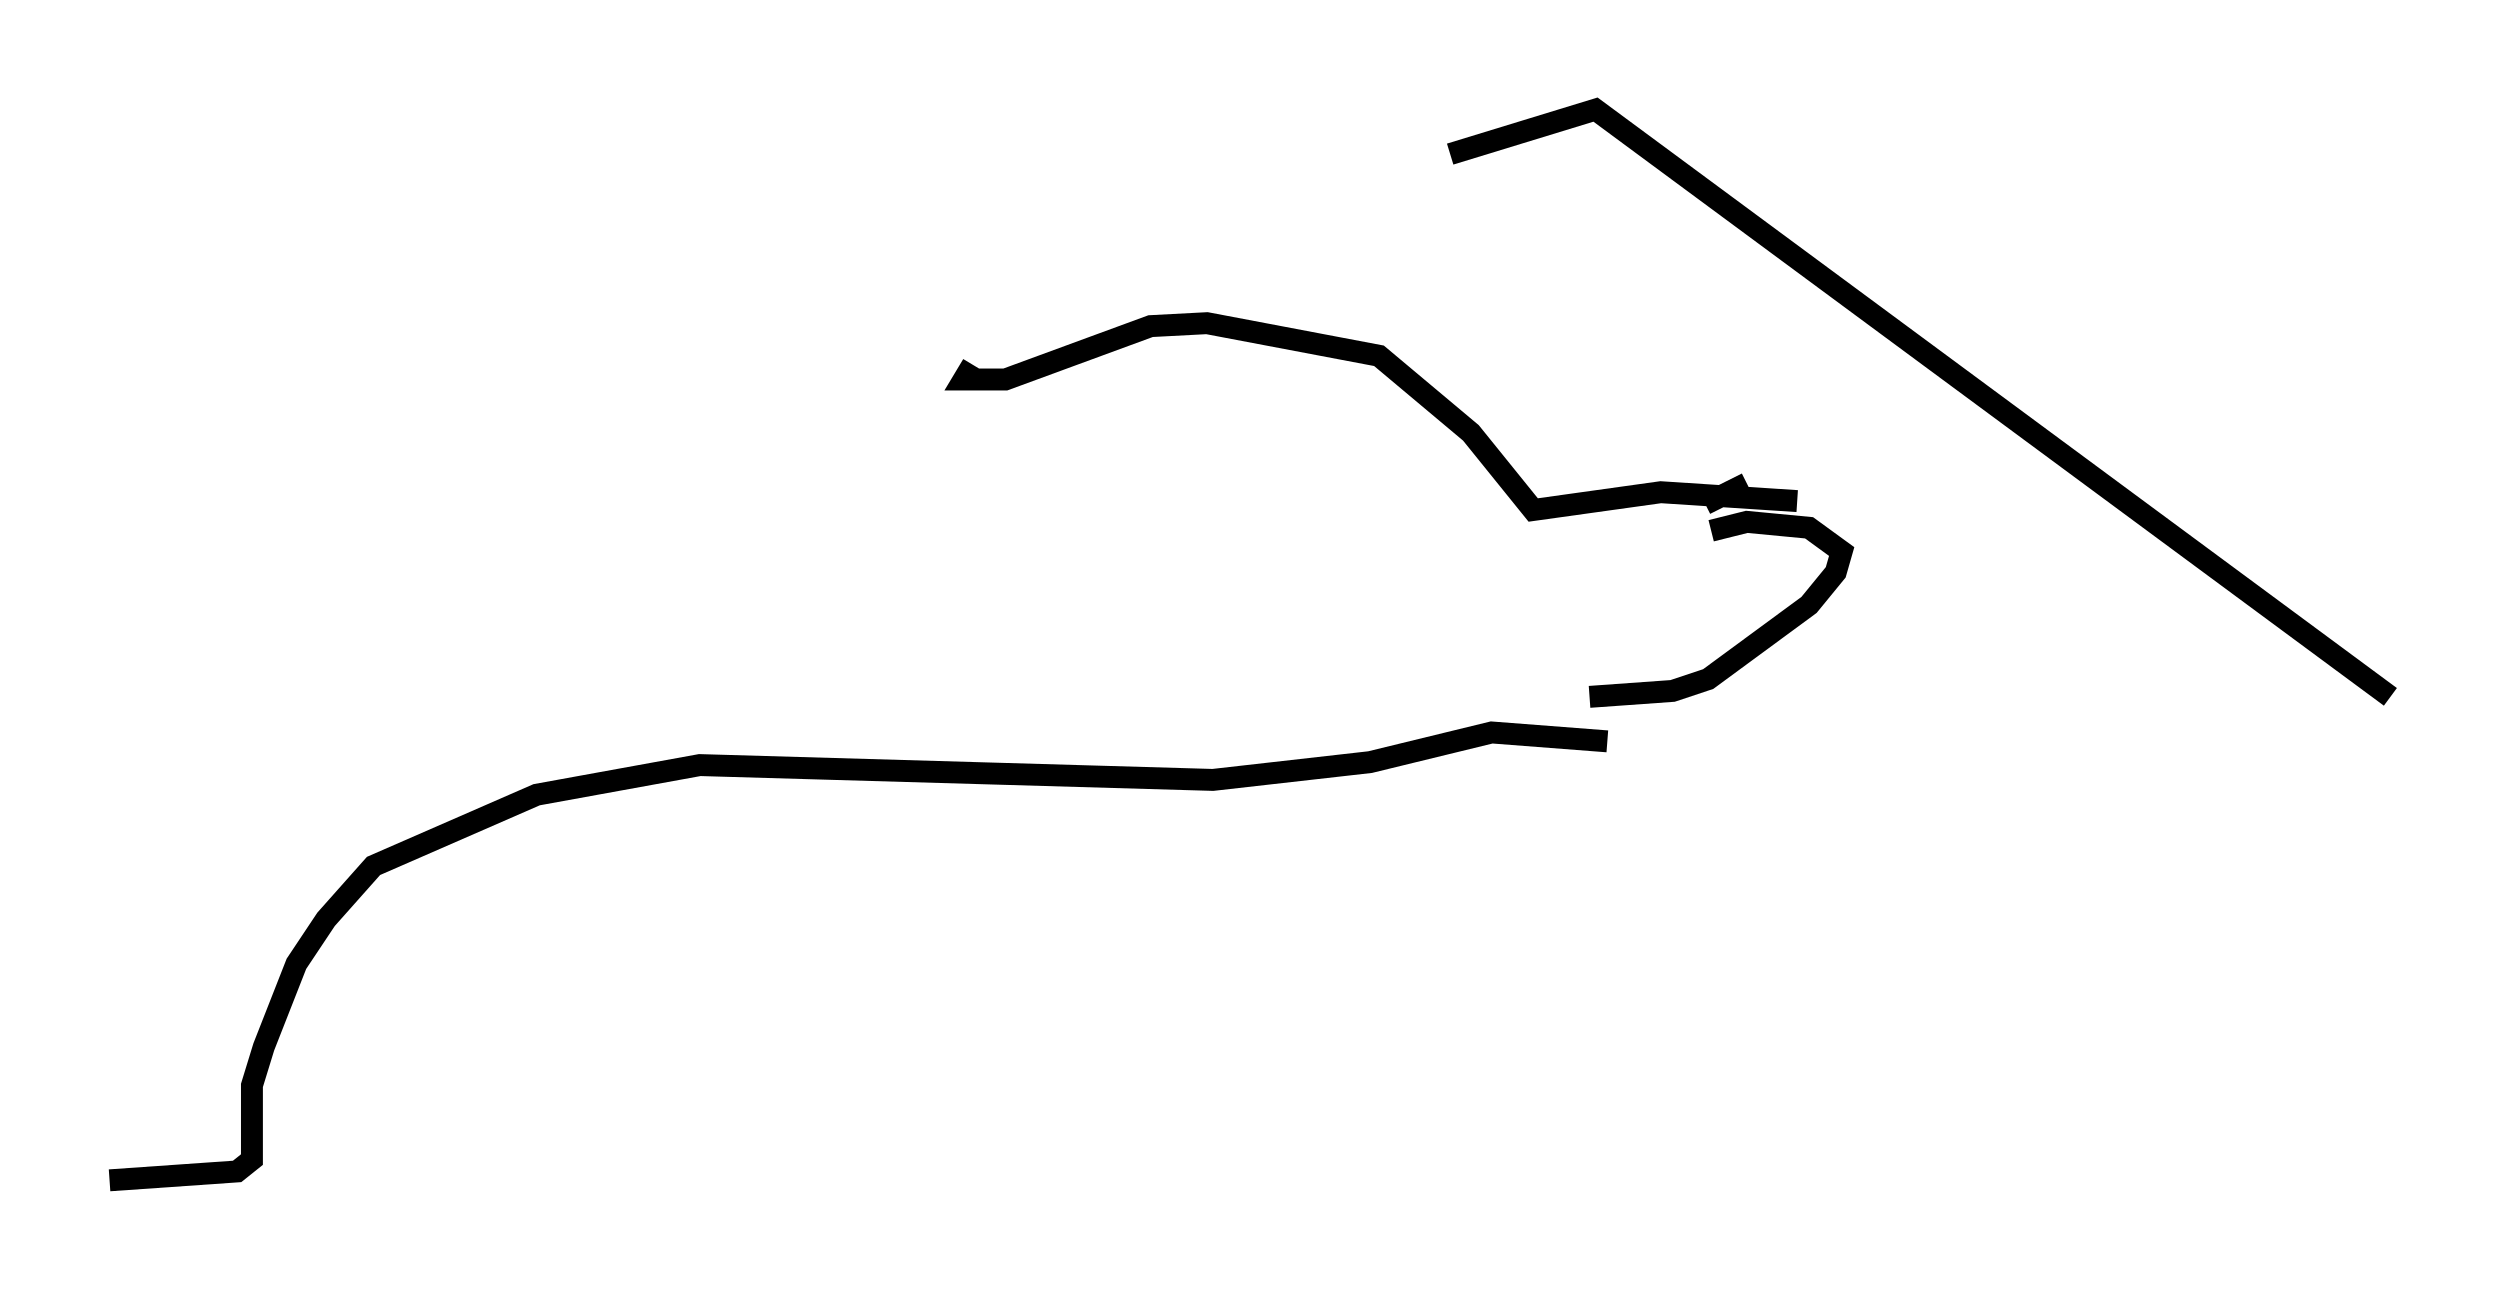 <?xml version="1.0" encoding="utf-8" ?>
<svg baseProfile="full" height="58.849" version="1.1" width="114.058" xmlns="http://www.w3.org/2000/svg" xmlns:ev="http://www.w3.org/2001/xml-events" xmlns:xlink="http://www.w3.org/1999/xlink"><defs /><rect fill="white" height="58.849" width="114.058" x="0" y="0" /><path d="M69.275, 13.254 m-3.654, -3.924 m16.373, 13.532 l-6.225, -0.406 -5.819, 0.812 l-2.842, -3.518 -4.195, -3.518 l-7.848, -1.488 -2.571, 0.135 l-6.631, 2.436 -1.894, 0.0 l0.406, -0.677 m15.291, -6.631 m6.495, -2.977 l6.631, -2.03 36.265, 26.793 m-31.258, -8.796 l1.894, -0.947 m-1.624, 2.165 l1.624, -0.406 2.842, 0.271 l1.488, 1.083 -0.271, 0.947 l-1.218, 1.488 -4.601, 3.383 l-1.624, 0.541 -3.789, 0.271 m0.812, 2.03 l-5.277, -0.406 -5.548, 1.353 l-7.172, 0.812 -23.41, -0.677 l-7.442, 1.353 -7.442, 3.248 l-2.165, 2.436 -1.353, 2.03 l-1.488, 3.789 -0.541, 1.759 l0.0, 3.383 -0.677, 0.541 l-5.819, 0.406 " fill="none" stroke="black" stroke-width="1" /></svg>